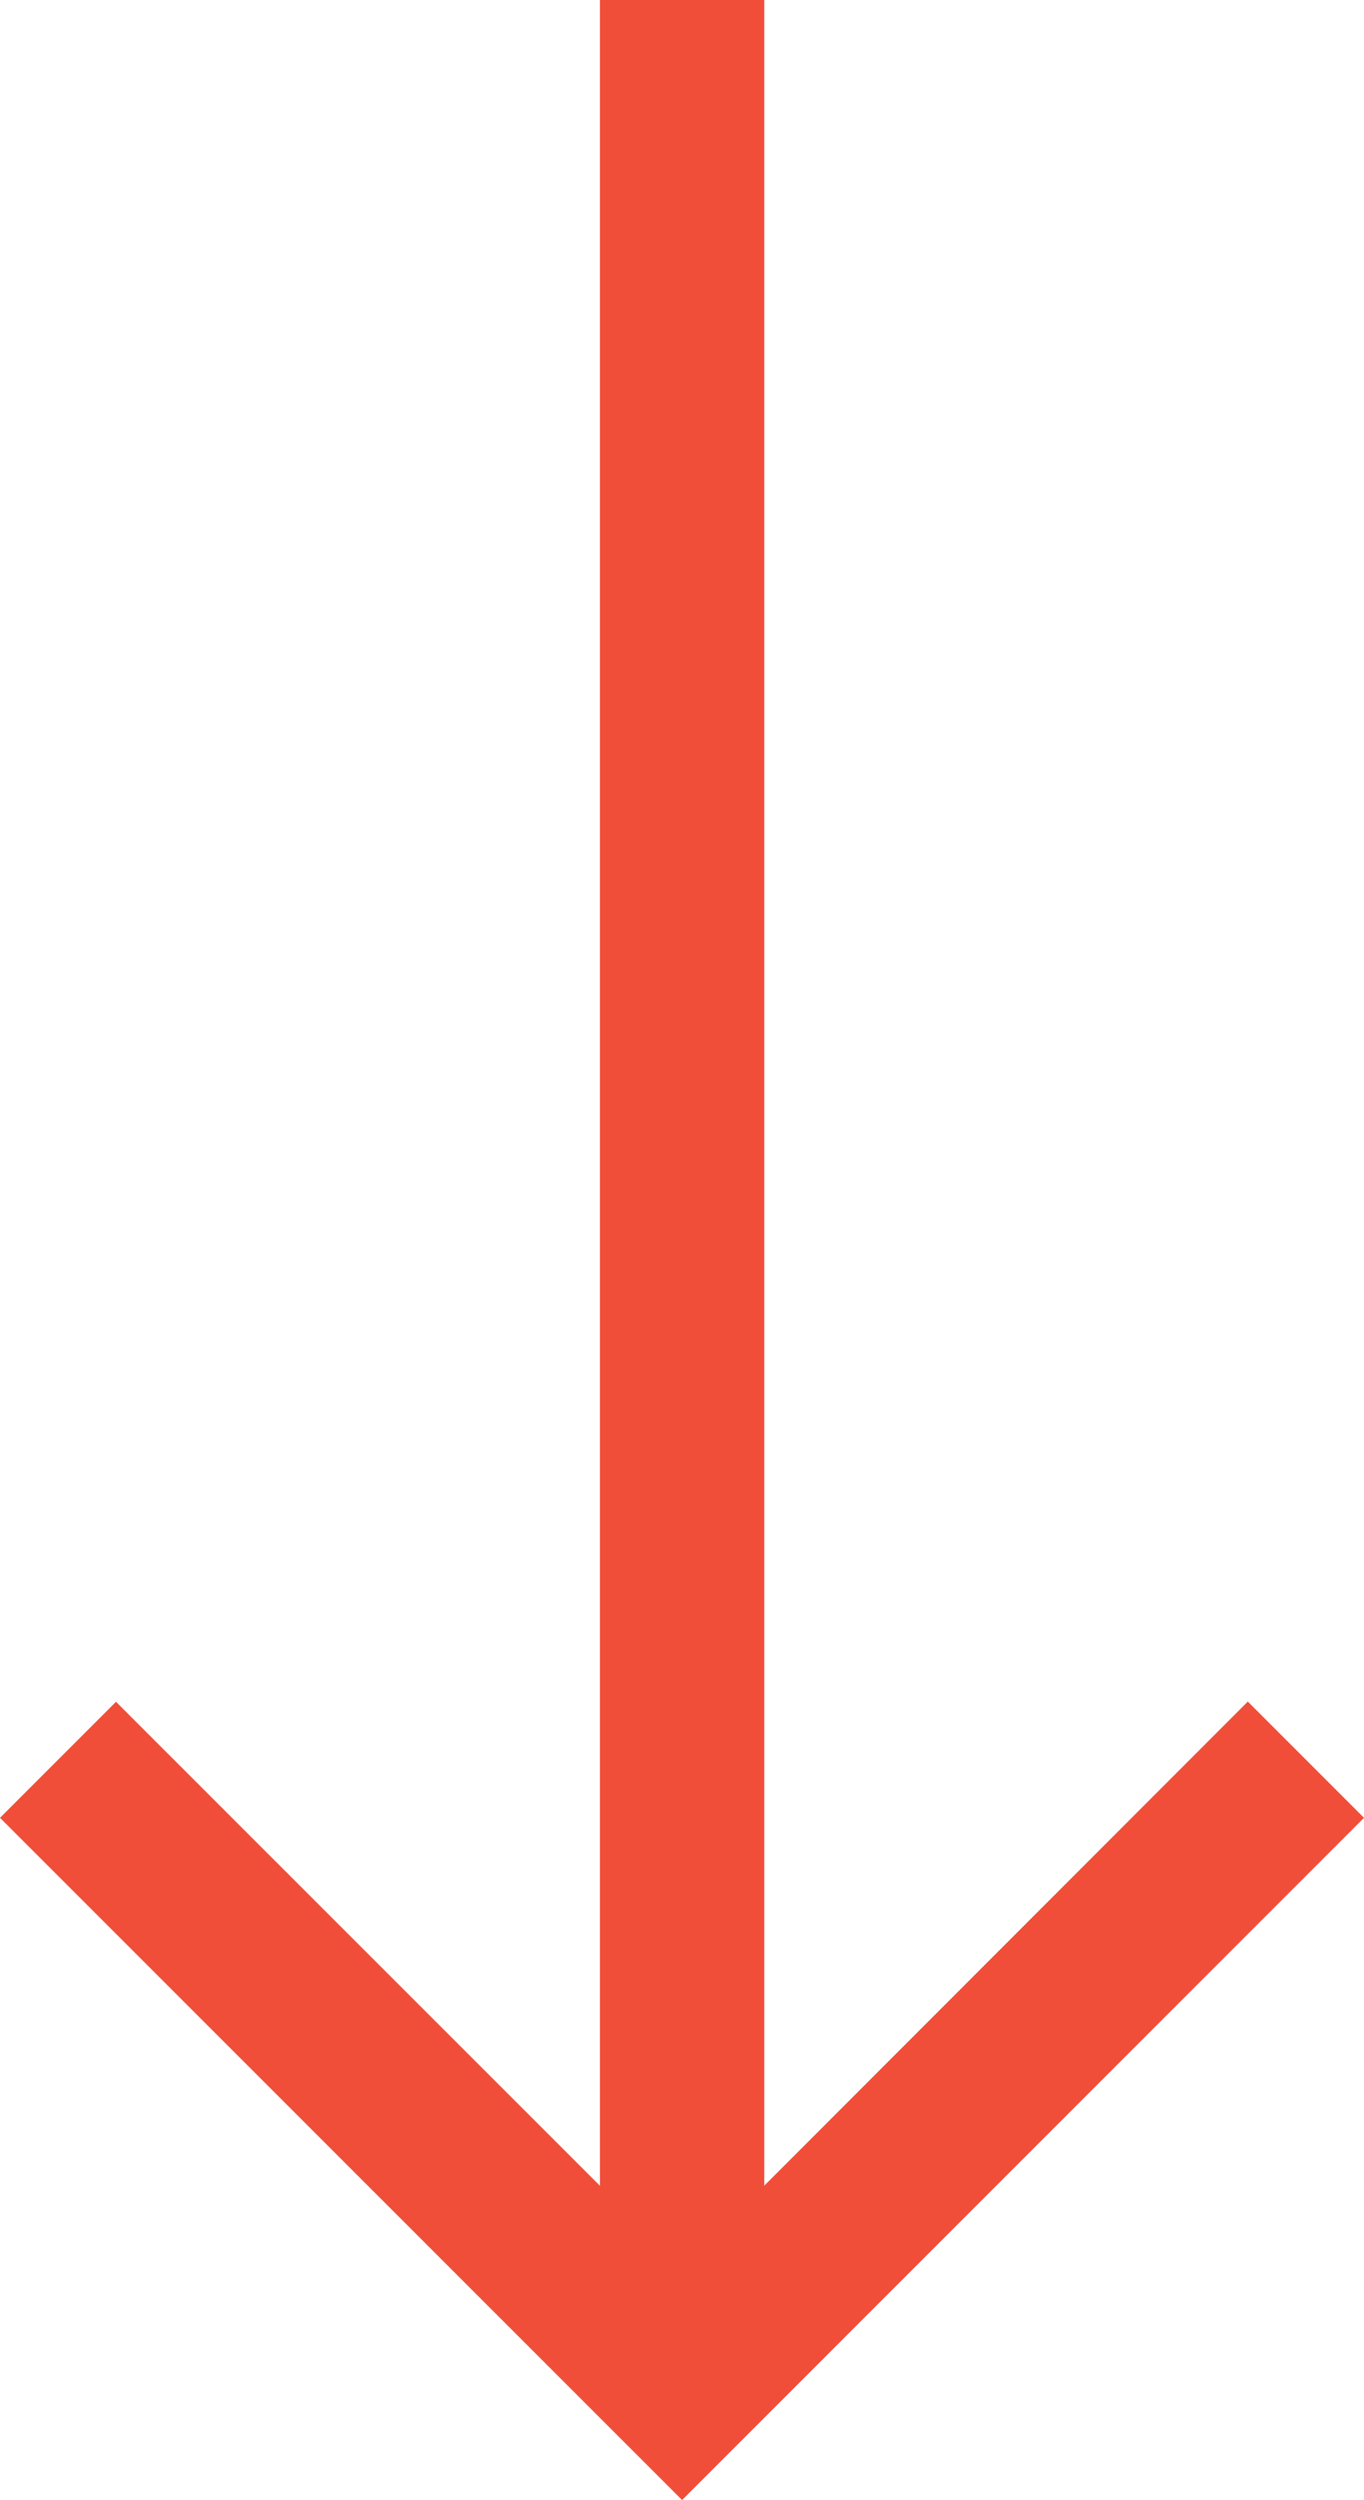 <svg xmlns="http://www.w3.org/2000/svg" width="7.055" height="12.925" viewBox="0 0 7.055 12.925">
  <g id="Group_249" data-name="Group 249" transform="translate(0 12.925) rotate(-90)">
    <rect id="Rectangle_9" data-name="Rectangle 9" width="12.324" height="0.85" transform="translate(0.601 3.103)" fill="#f14e3a"/>
    <path id="Path_22" data-name="Path 22" d="M3.527,7.055,0,3.528,3.527,0l.6.6L1.2,3.528,4.128,6.454Z" fill="#f14e3a"/>
  </g>
</svg>
